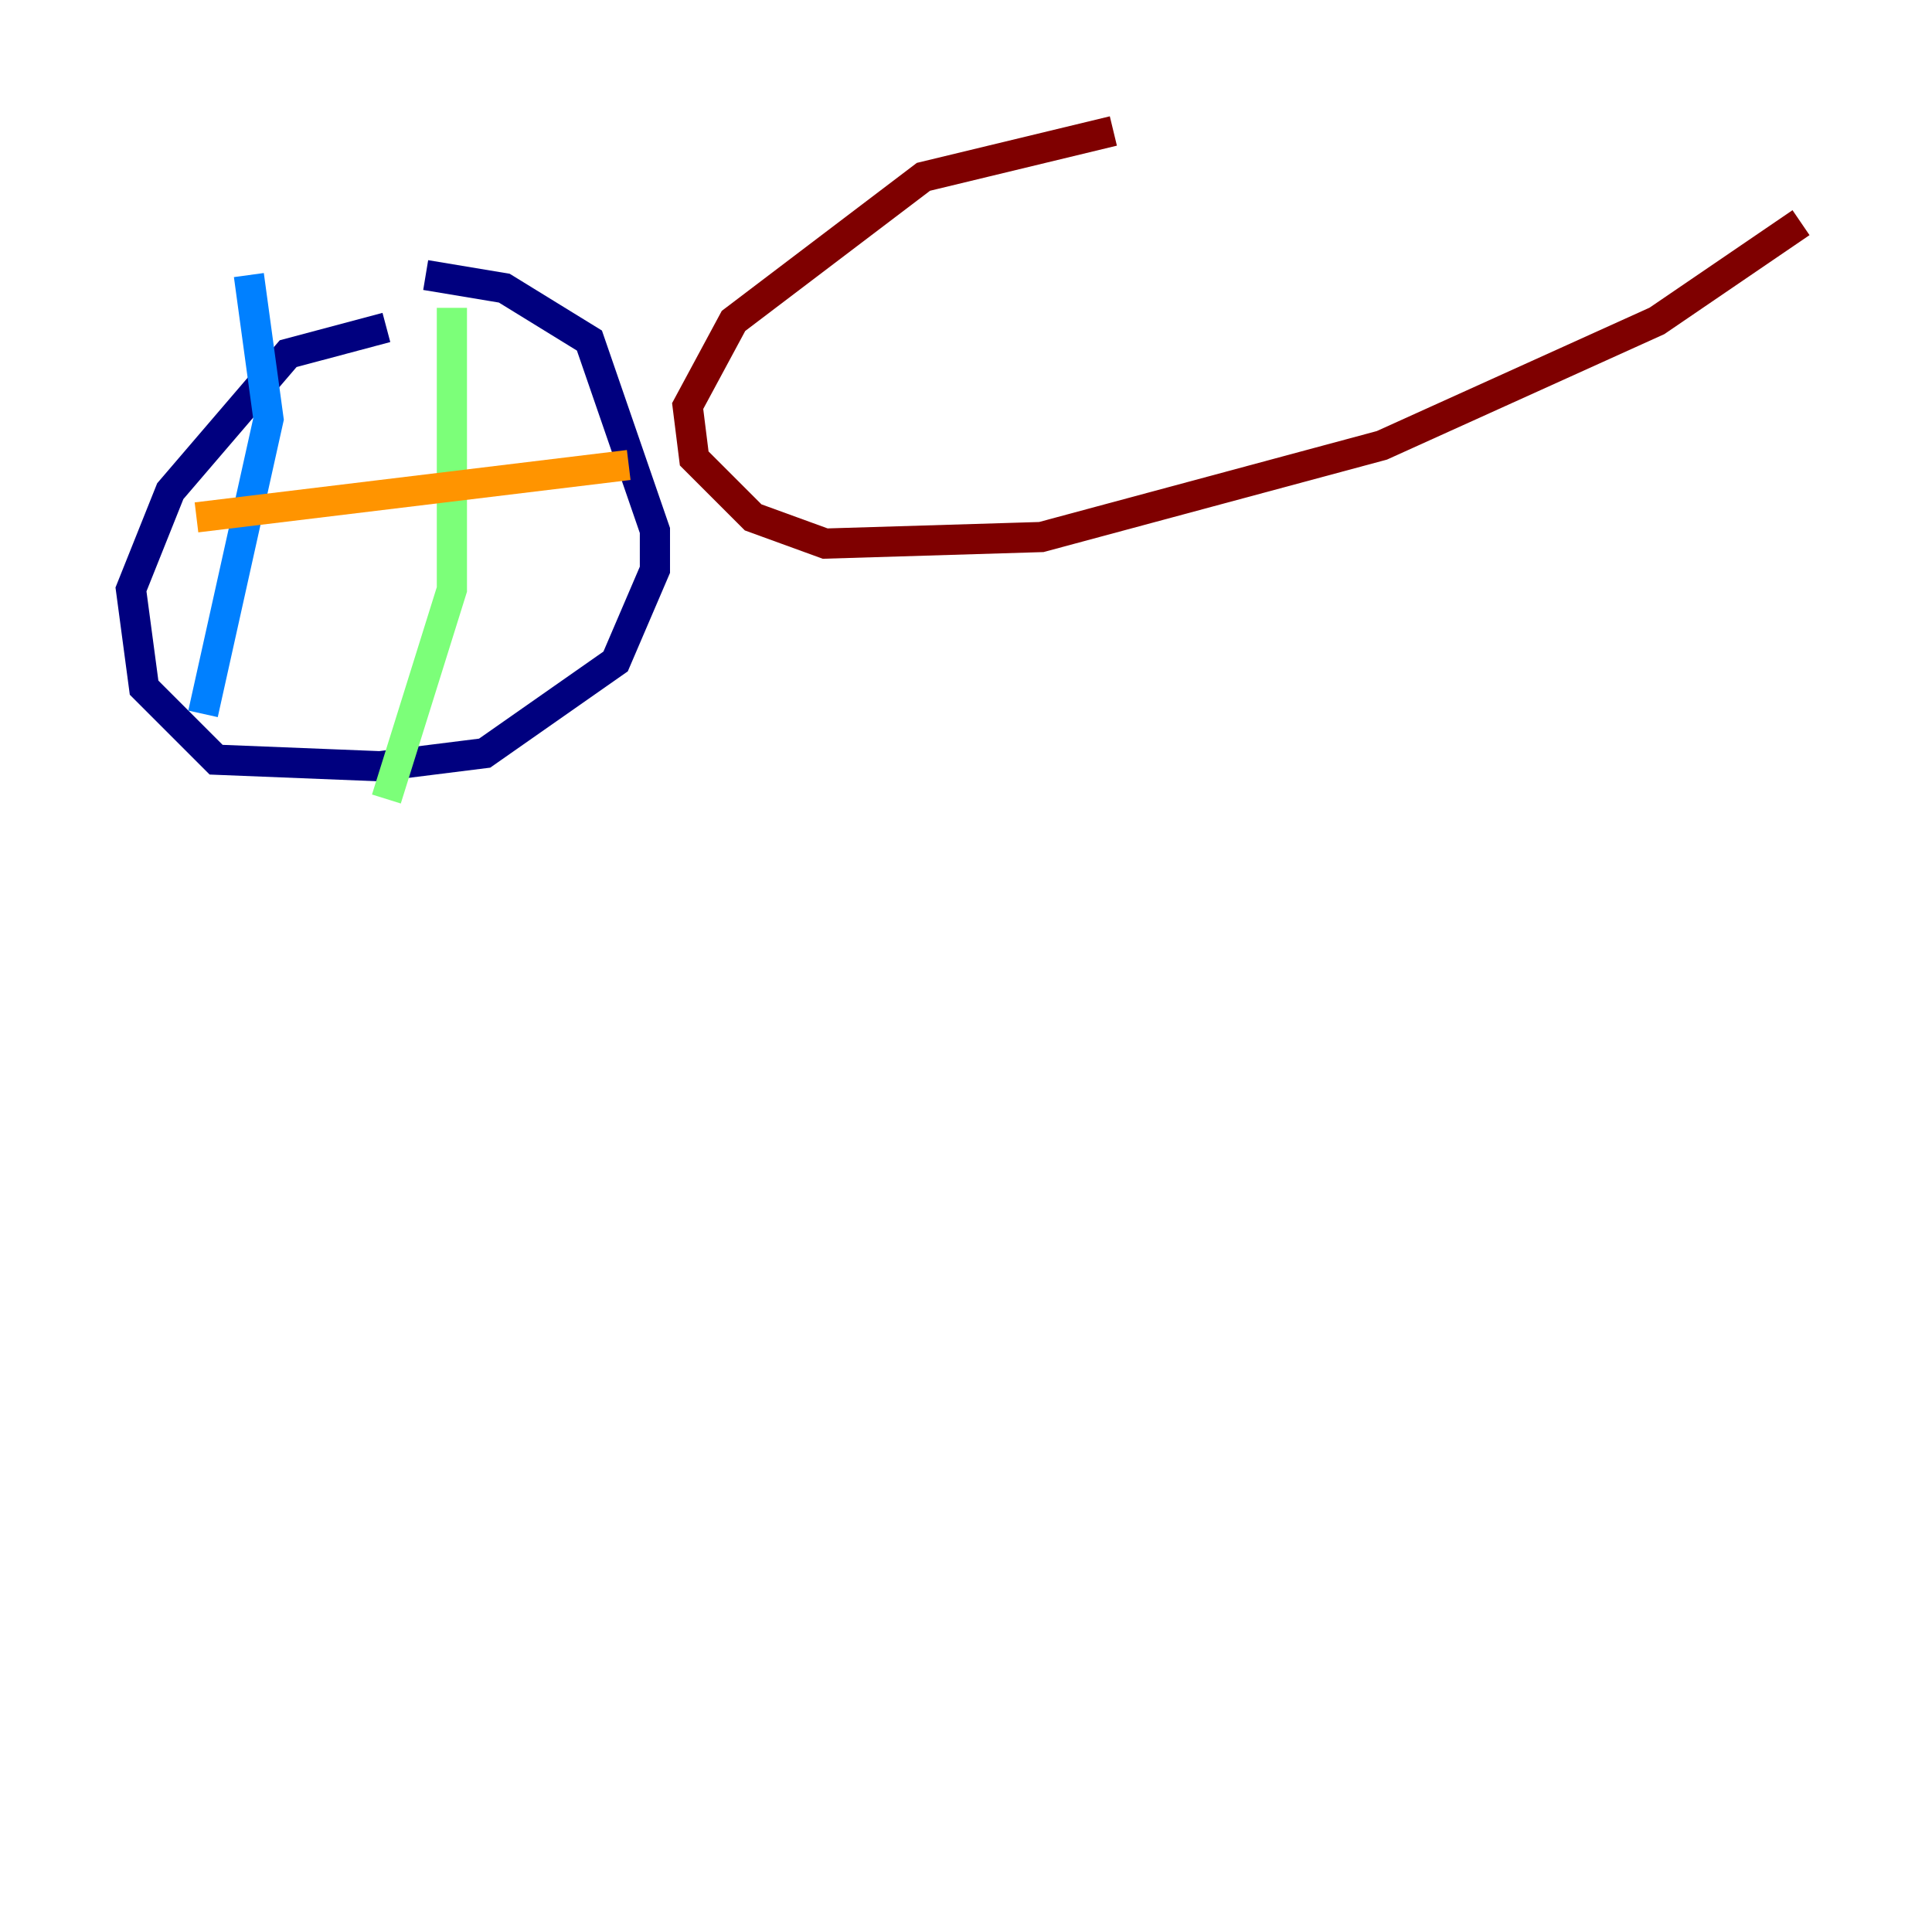 <?xml version="1.0" encoding="utf-8" ?>
<svg baseProfile="tiny" height="128" version="1.2" viewBox="0,0,128,128" width="128" xmlns="http://www.w3.org/2000/svg" xmlns:ev="http://www.w3.org/2001/xml-events" xmlns:xlink="http://www.w3.org/1999/xlink"><defs /><polyline fill="none" points="25.6,21.695 19.091,23.43 11.281,32.542 8.678,39.051 9.546,45.559 14.319,50.332 25.166,50.766 32.108,49.898 40.786,43.824 43.39,37.749 43.39,35.146 39.051,22.563 33.41,19.091 28.203,18.224" stroke="#00007f" stroke-width="2" /><polyline fill="none" points="16.488,18.224 17.79,27.77 13.451,47.295" stroke="#0080ff" stroke-width="2" /><polyline fill="none" points="29.939,20.393 29.939,39.051 25.6,52.936" stroke="#7cff79" stroke-width="2" /><polyline fill="none" points="13.017,34.278 41.654,30.807" stroke="#ff9400" stroke-width="2" /><polyline fill="none" points="73.763,8.678 61.18,11.715 48.597,21.261 45.559,26.902 45.993,30.373 49.898,34.278 54.671,36.014 68.99,35.58 91.552,29.505 109.776,21.261 119.322,14.752" stroke="#7f0000" stroke-width="2" /></svg>